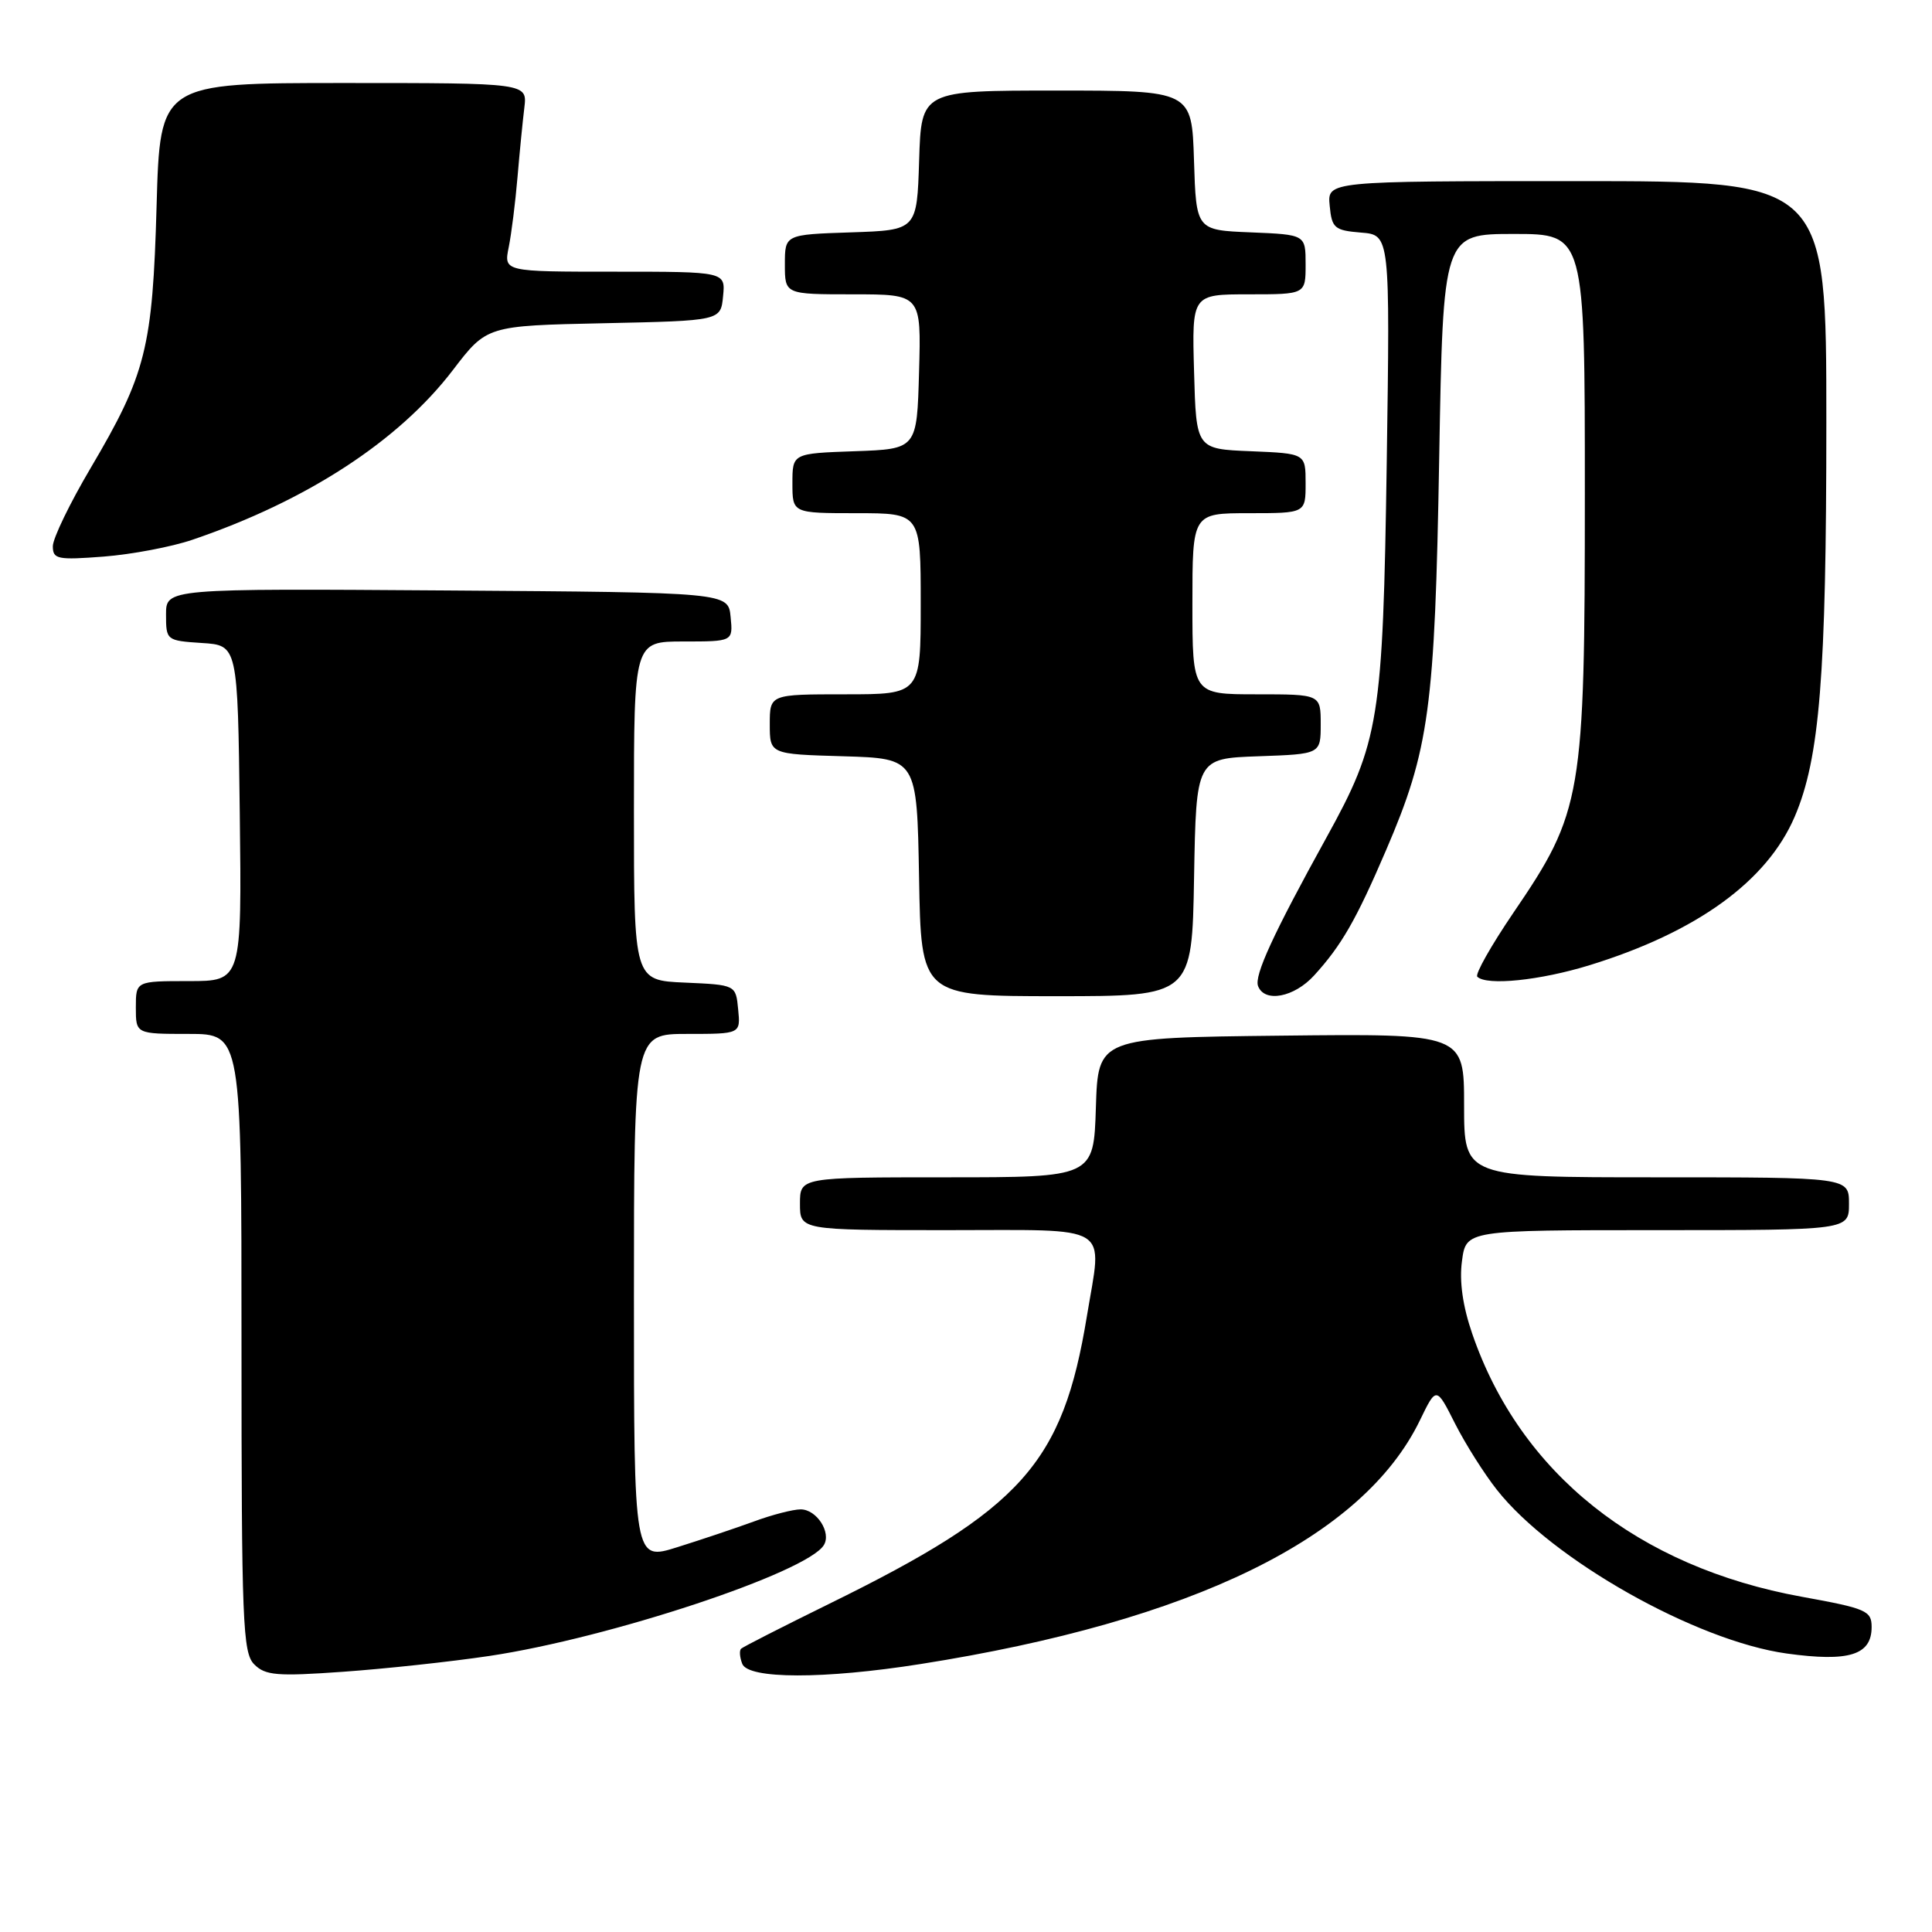 <?xml version="1.0" encoding="UTF-8" standalone="no"?>
<!DOCTYPE svg PUBLIC "-//W3C//DTD SVG 1.1//EN" "http://www.w3.org/Graphics/SVG/1.1/DTD/svg11.dtd" >
<svg xmlns="http://www.w3.org/2000/svg" xmlns:xlink="http://www.w3.org/1999/xlink" version="1.1" viewBox="0 0 256 256">
 <g >
 <path fill="currentColor"
d=" M 64.86 219.42 C 80.77 217.04 106.91 208.38 109.16 204.74 C 110.19 203.07 108.21 200.00 106.09 200.00 C 105.08 200.00 102.28 200.72 99.88 201.61 C 97.47 202.49 92.91 204.02 89.75 205.01 C 84.00 206.82 84.00 206.82 84.00 171.91 C 84.00 137.00 84.00 137.00 91.06 137.00 C 98.13 137.00 98.13 137.00 97.81 133.75 C 97.50 130.50 97.50 130.50 90.75 130.20 C 84.00 129.91 84.00 129.91 84.00 107.45 C 84.00 85.00 84.00 85.00 90.56 85.00 C 97.13 85.00 97.13 85.00 96.81 81.75 C 96.50 78.50 96.50 78.50 59.25 78.24 C 22.00 77.98 22.00 77.98 22.00 81.43 C 22.00 84.85 22.06 84.89 26.75 85.20 C 31.50 85.50 31.50 85.50 31.77 107.75 C 32.04 130.00 32.04 130.00 25.02 130.00 C 18.00 130.00 18.00 130.00 18.00 133.50 C 18.00 137.00 18.00 137.00 25.00 137.00 C 32.00 137.00 32.00 137.00 32.00 177.93 C 32.00 214.99 32.16 219.02 33.69 220.54 C 35.15 222.01 36.72 222.14 45.44 221.52 C 50.97 221.13 59.71 220.19 64.86 219.42 Z  M 122.00 220.49 C 158.02 214.81 180.60 203.78 188.15 188.19 C 190.32 183.71 190.32 183.71 192.79 188.61 C 194.15 191.30 196.65 195.26 198.34 197.40 C 205.61 206.64 224.71 217.43 236.75 219.10 C 245.00 220.24 248.00 219.31 248.00 215.59 C 248.00 213.43 247.30 213.13 238.75 211.58 C 217.02 207.63 201.44 195.21 195.09 176.76 C 193.82 173.08 193.35 169.78 193.72 167.09 C 194.26 163.00 194.26 163.00 219.63 163.00 C 245.00 163.00 245.00 163.00 245.00 159.50 C 245.00 156.00 245.00 156.00 219.50 156.00 C 194.00 156.00 194.00 156.00 194.00 146.48 C 194.00 136.96 194.00 136.96 169.75 137.23 C 145.50 137.50 145.50 137.50 145.21 146.75 C 144.92 156.00 144.92 156.00 125.46 156.00 C 106.00 156.00 106.00 156.00 106.00 159.50 C 106.00 163.00 106.00 163.00 125.50 163.00 C 147.70 163.00 146.06 161.99 144.02 174.39 C 140.82 193.93 135.39 199.99 109.86 212.52 C 103.68 215.56 98.43 218.23 98.19 218.47 C 97.95 218.72 98.02 219.61 98.35 220.46 C 99.13 222.50 109.17 222.52 122.00 220.49 Z  M 158.22 116.25 C 158.50 100.50 158.50 100.50 166.75 100.21 C 175.00 99.92 175.00 99.92 175.00 95.96 C 175.00 92.00 175.00 92.00 166.50 92.00 C 158.00 92.00 158.00 92.00 158.00 80.00 C 158.00 68.00 158.00 68.00 165.50 68.00 C 173.00 68.00 173.00 68.00 173.00 64.04 C 173.00 60.09 173.00 60.09 165.75 59.79 C 158.50 59.50 158.50 59.50 158.22 49.25 C 157.93 39.00 157.93 39.00 165.47 39.00 C 173.00 39.00 173.00 39.00 173.00 35.04 C 173.00 31.09 173.00 31.09 165.75 30.79 C 158.50 30.50 158.50 30.50 158.21 21.25 C 157.92 12.00 157.92 12.00 140.00 12.00 C 122.08 12.00 122.08 12.00 121.79 21.25 C 121.50 30.50 121.50 30.50 112.75 30.79 C 104.00 31.08 104.00 31.08 104.00 35.04 C 104.00 39.00 104.00 39.00 113.03 39.00 C 122.07 39.00 122.07 39.00 121.78 49.25 C 121.50 59.50 121.50 59.50 113.25 59.79 C 105.00 60.08 105.00 60.08 105.00 64.04 C 105.00 68.00 105.00 68.00 113.50 68.00 C 122.00 68.00 122.00 68.00 122.00 80.00 C 122.00 92.00 122.00 92.00 112.00 92.00 C 102.00 92.00 102.00 92.00 102.00 95.96 C 102.00 99.93 102.00 99.93 111.75 100.21 C 121.50 100.50 121.50 100.50 121.78 116.25 C 122.05 132.00 122.05 132.00 140.00 132.00 C 157.95 132.00 157.95 132.00 158.22 116.25 Z  M 174.13 129.25 C 177.75 125.28 179.69 121.91 183.65 112.68 C 189.39 99.33 190.13 93.88 190.70 60.75 C 191.22 31.00 191.22 31.00 200.61 31.00 C 210.00 31.00 210.00 31.00 210.00 65.39 C 210.00 105.58 209.67 107.54 200.53 120.95 C 197.58 125.29 195.43 129.10 195.75 129.42 C 196.98 130.64 204.06 129.92 210.64 127.89 C 224.83 123.51 234.13 116.78 237.80 108.23 C 241.12 100.49 242.00 89.58 242.00 55.93 C 242.00 24.00 242.00 24.00 208.94 24.00 C 175.87 24.00 175.87 24.00 176.19 27.25 C 176.47 30.23 176.82 30.53 180.35 30.82 C 184.19 31.13 184.19 31.13 183.75 61.32 C 183.24 95.43 182.78 98.28 175.75 111.00 C 168.70 123.77 166.17 129.27 166.70 130.66 C 167.56 132.90 171.48 132.16 174.13 129.25 Z  M 25.50 71.52 C 40.67 66.36 52.83 58.43 60.00 49.05 C 64.50 43.16 64.50 43.16 80.00 42.83 C 95.50 42.50 95.50 42.50 95.81 39.25 C 96.13 36.00 96.13 36.00 81.44 36.00 C 66.75 36.00 66.75 36.00 67.41 32.75 C 67.77 30.96 68.29 26.80 68.57 23.50 C 68.85 20.20 69.26 16.04 69.48 14.25 C 69.87 11.00 69.87 11.00 45.54 11.00 C 21.21 11.00 21.21 11.00 20.75 27.25 C 20.22 46.12 19.35 49.58 12.02 62.00 C 9.26 66.67 7.00 71.34 7.00 72.38 C 7.00 74.10 7.62 74.22 13.75 73.75 C 17.46 73.46 22.75 72.46 25.50 71.52 Z "/>
</g>
</svg>